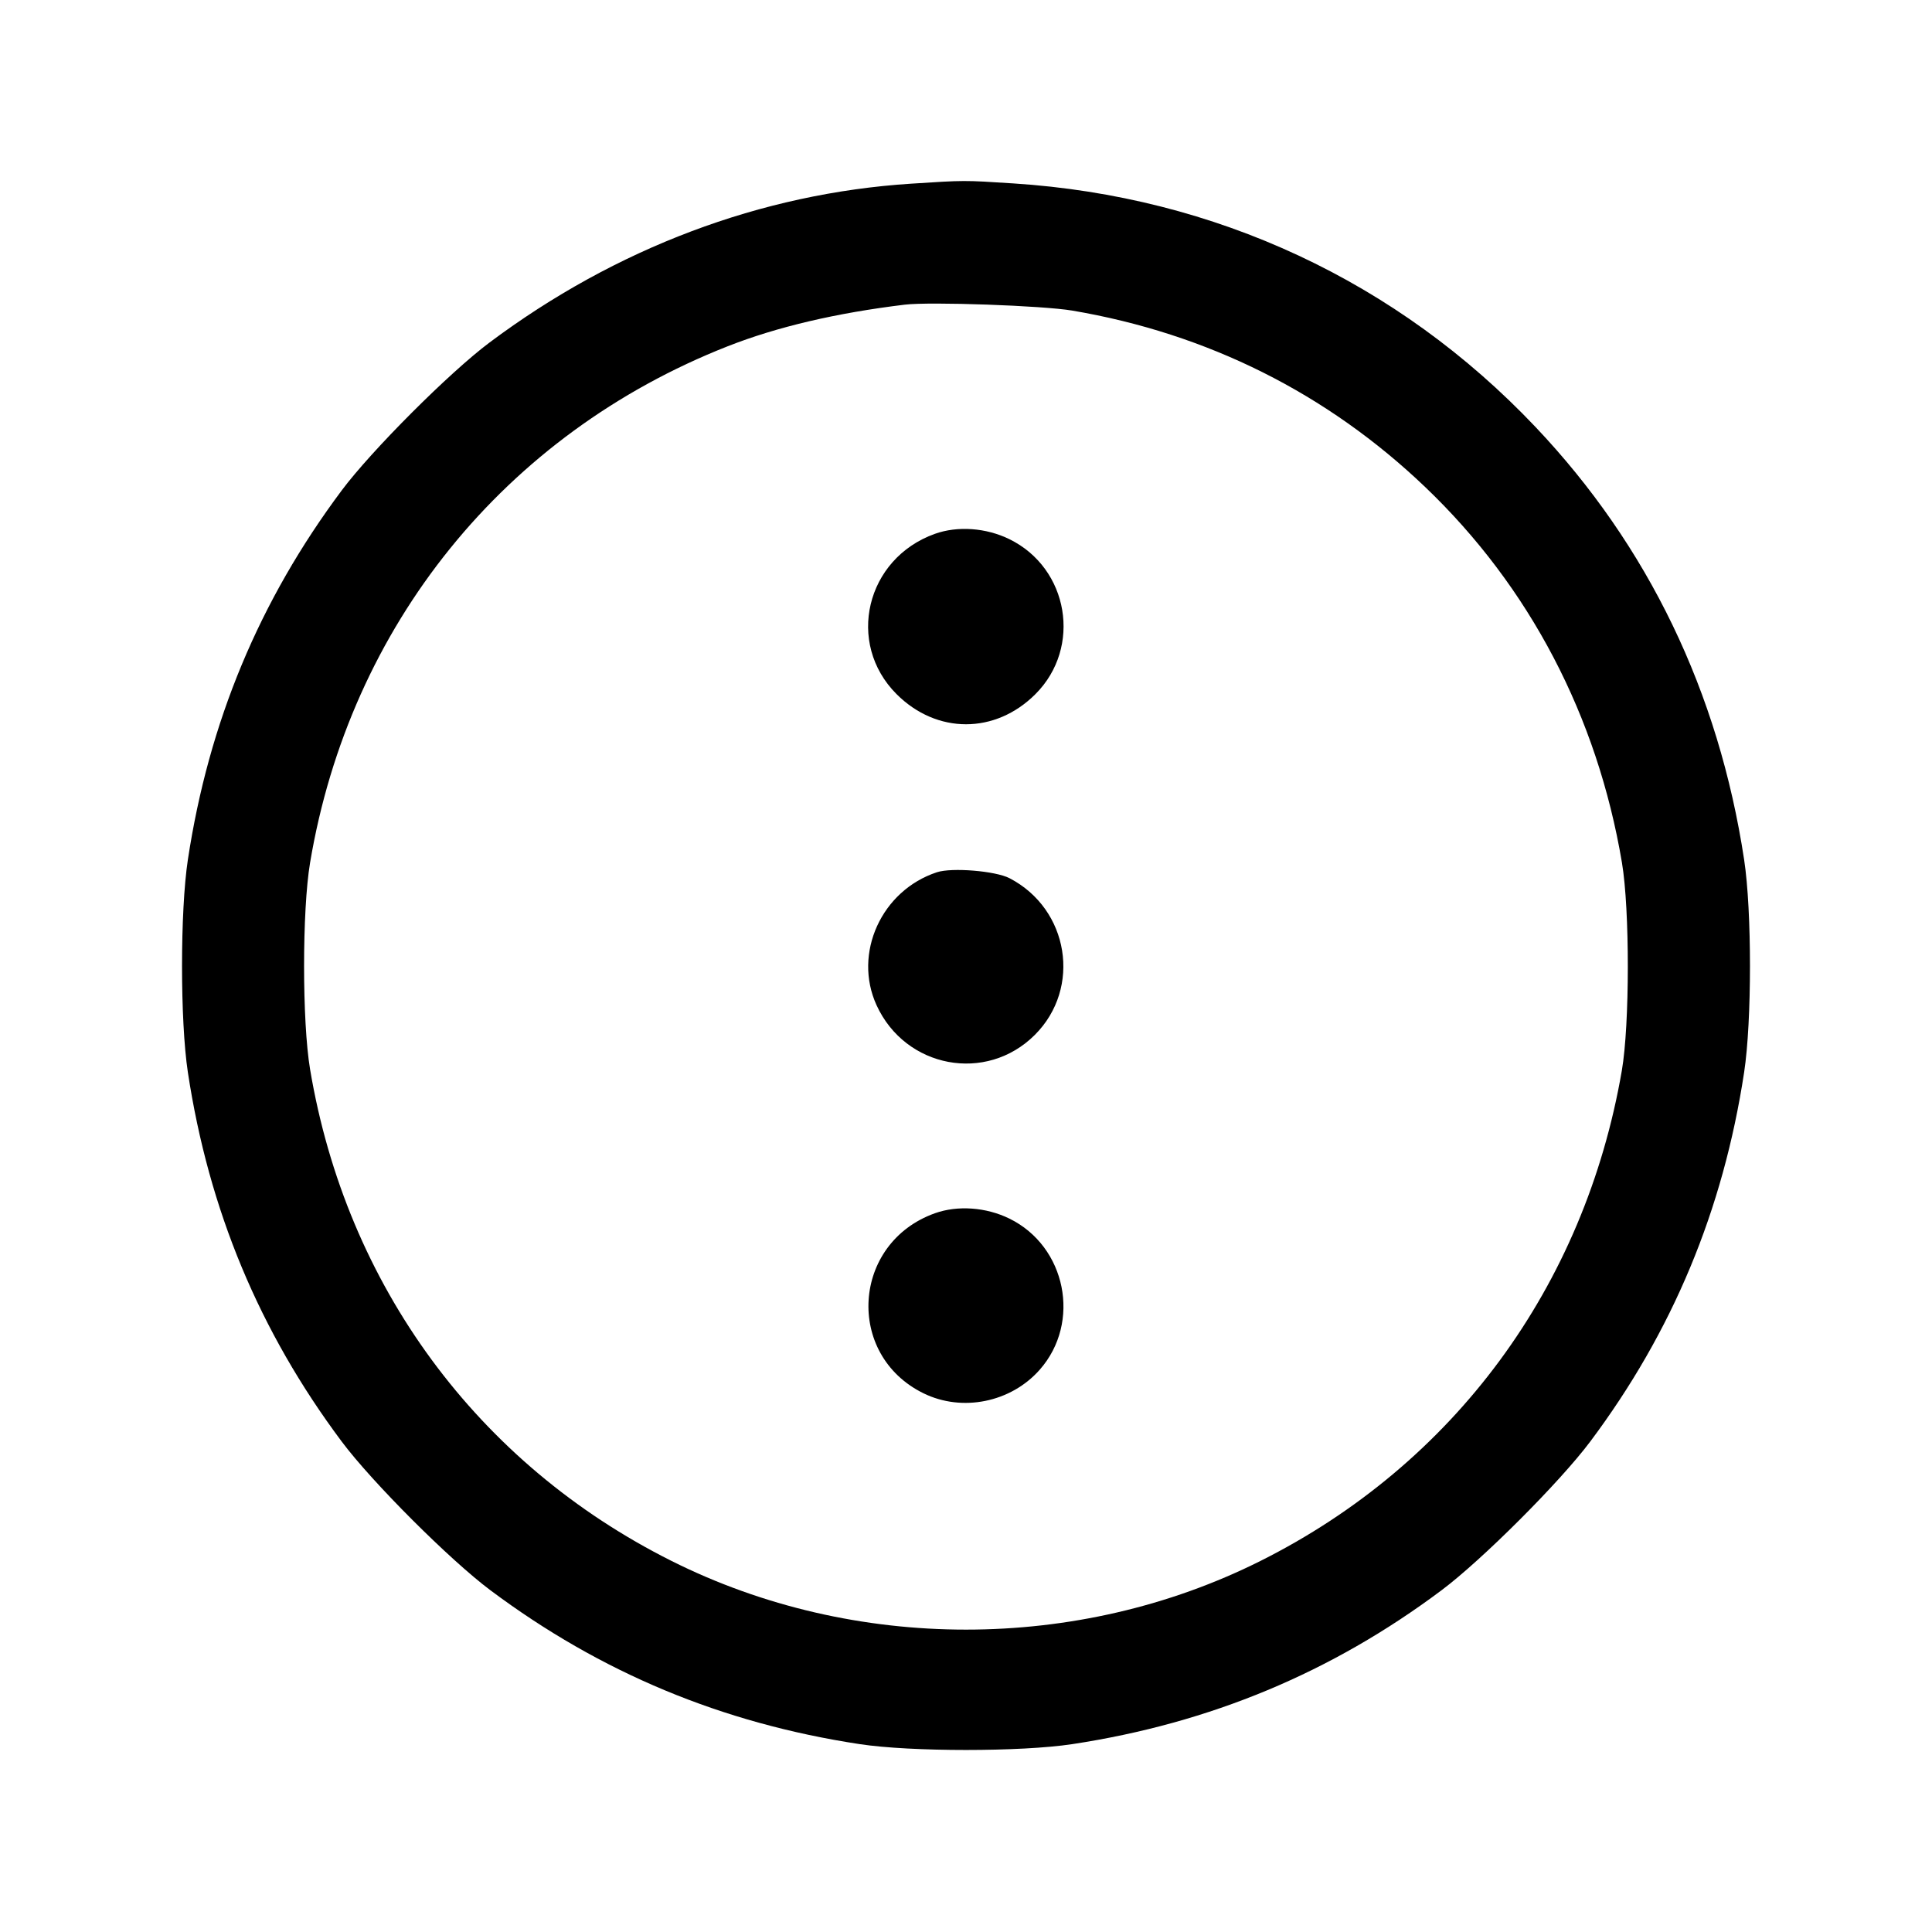 <svg xmlns="http://www.w3.org/2000/svg" width="512" height="512" viewBox="0 0 512 512"><path d="M241.493 48.673 C 201.694 51.236,163.176 65.747,129.707 90.787 C 119.118 98.709,98.459 119.383,90.552 129.971 C 68.706 159.223,55.330 191.336,49.785 227.840 C 47.724 241.414,47.724 270.586,49.785 284.160 C 55.331 320.671,68.725 352.821,90.558 382.029 C 98.598 392.784,119.216 413.402,129.971 421.442 C 159.179 443.275,191.329 456.669,227.840 462.215 C 241.414 464.276,270.586 464.276,284.160 462.215 C 320.686 456.667,352.914 443.237,382.029 421.430 C 392.784 413.374,413.374 392.784,421.430 382.029 C 443.237 352.914,456.667 320.686,462.215 284.160 C 464.276 270.586,464.276 241.414,462.215 227.840 C 455.463 183.387,436.803 144.683,406.921 113.150 C 370.380 74.590,322.088 52.062,268.561 48.607 C 255.365 47.755,255.779 47.754,241.493 48.673 M284.160 82.308 C 319.998 88.383,351.735 104.258,377.739 129.118 C 405.349 155.513,423.300 189.800,429.832 228.618 C 431.923 241.048,431.905 271.514,429.799 283.733 C 419.921 341.032,385.307 387.989,334.011 413.679 C 285.590 437.929,226.410 437.929,177.989 413.679 C 126.525 387.905,91.775 340.650,82.174 283.382 C 80.053 270.734,80.053 241.266,82.174 228.618 C 92.715 165.745,133.739 115.017,192.849 91.764 C 205.896 86.632,221.606 82.941,239.787 80.737 C 246.454 79.928,276.372 80.988,284.160 82.308 M247.750 141.474 C 229.463 148.011,224.099 170.450,237.597 183.948 C 248.251 194.602,263.749 194.602,274.403 183.948 C 286.777 171.574,283.247 150.590,267.494 142.883 C 261.315 139.860,253.772 139.322,247.750 141.474 M248.314 231.148 C 233.602 235.963,226.012 252.662,232.297 266.390 C 239.947 283.099,261.385 287.116,274.250 274.250 C 286.686 261.815,283.295 240.892,267.520 232.726 C 263.806 230.803,252.265 229.855,248.314 231.148 M247.750 321.527 C 225.788 329.377,223.908 359.010,244.724 369.232 C 254.993 374.275,267.913 371.653,275.550 362.978 C 286.593 350.433,282.542 330.299,267.494 322.937 C 261.315 319.913,253.772 319.375,247.750 321.527 " stroke="none" fill-rule="evenodd" fill="black"></path></svg>
